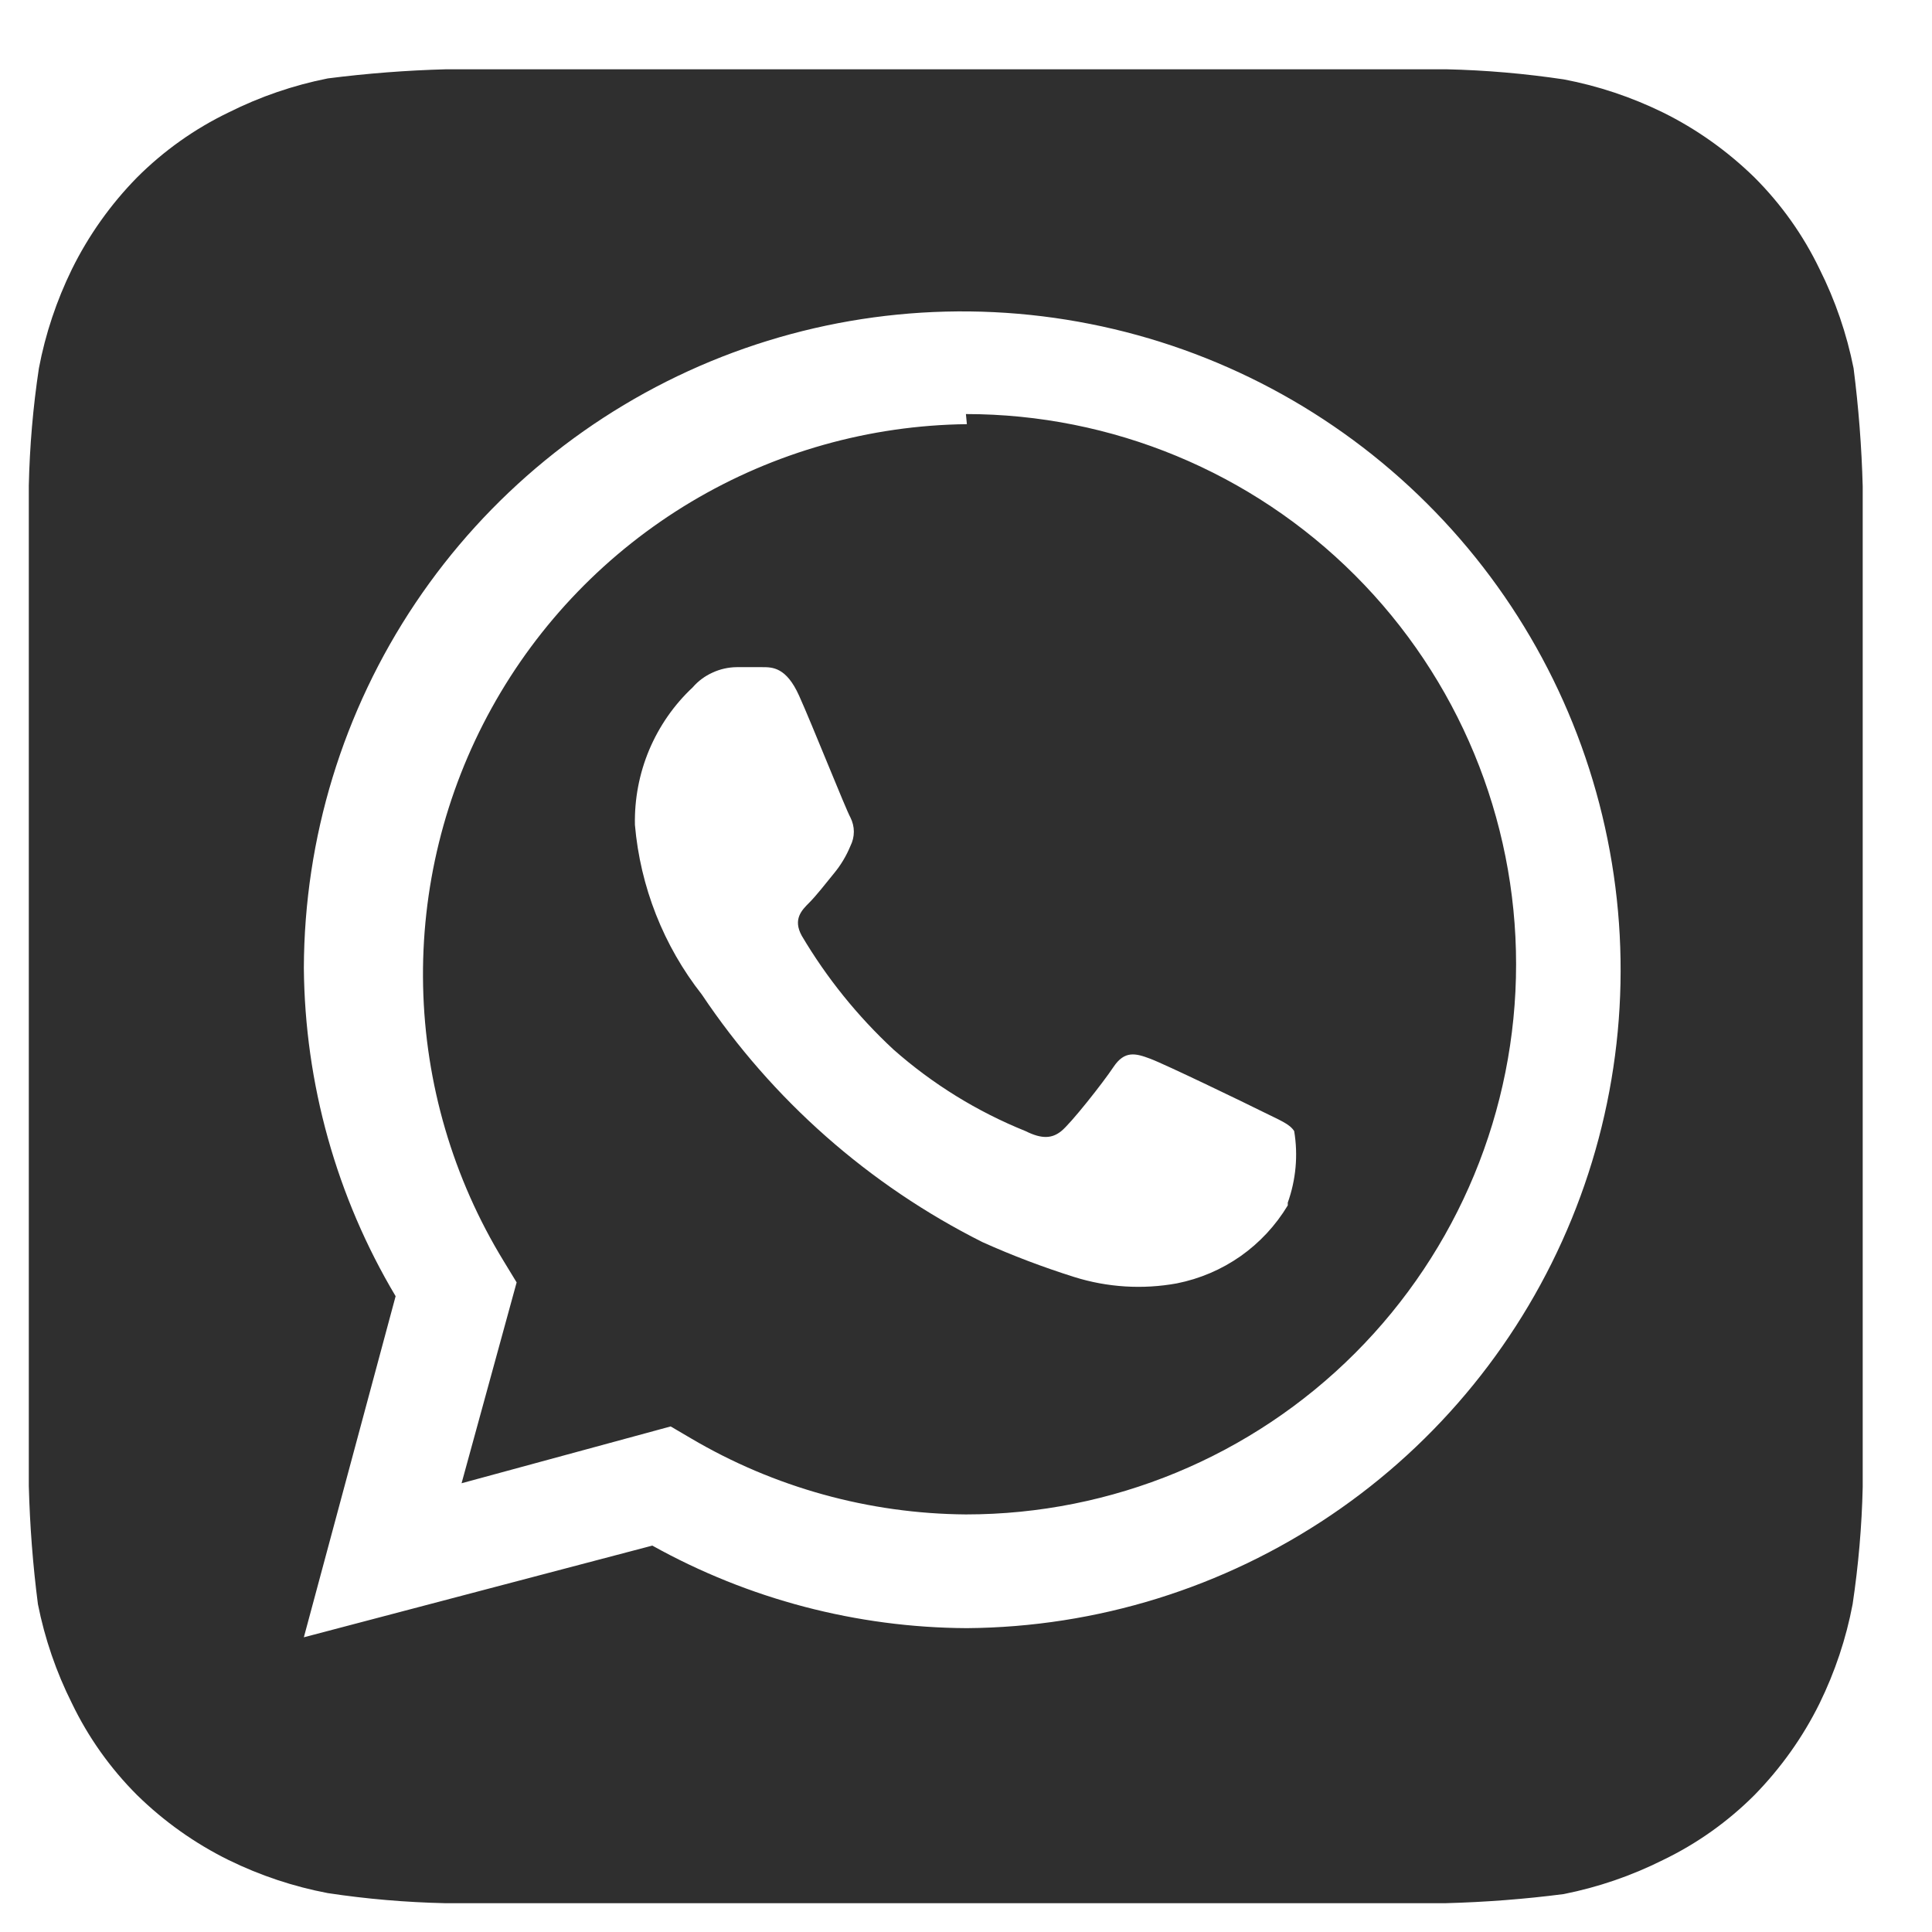 <svg width="22" height="22" viewBox="0 0 22 22" fill="none" xmlns="http://www.w3.org/2000/svg">
<path d="M21.211 5.54C21.199 5.089 21.164 4.64 21.107 4.193C21.029 3.802 20.899 3.422 20.72 3.065C20.534 2.678 20.283 2.325 19.979 2.021C19.672 1.721 19.32 1.47 18.935 1.28C18.577 1.105 18.198 0.978 17.807 0.904C17.364 0.838 16.918 0.799 16.471 0.789H5.079C4.628 0.801 4.179 0.836 3.732 0.893C3.34 0.971 2.961 1.101 2.604 1.28C2.217 1.466 1.864 1.717 1.56 2.021C1.259 2.328 1.009 2.68 0.819 3.065C0.644 3.423 0.517 3.802 0.443 4.193C0.376 4.636 0.338 5.082 0.328 5.53C0.328 5.728 0.328 6.01 0.328 6.093V16.368C0.328 16.483 0.328 16.733 0.328 16.921C0.34 17.372 0.374 17.821 0.432 18.268C0.51 18.66 0.64 19.039 0.819 19.396C1.005 19.783 1.256 20.136 1.56 20.44C1.867 20.741 2.219 20.991 2.604 21.181C2.962 21.356 3.341 21.483 3.732 21.557C4.174 21.624 4.621 21.662 5.068 21.672H16.46C16.911 21.66 17.36 21.626 17.807 21.568C18.198 21.49 18.578 21.36 18.935 21.181C19.322 20.995 19.675 20.744 19.979 20.44C20.279 20.133 20.53 19.781 20.72 19.396C20.895 19.038 21.022 18.659 21.096 18.268C21.162 17.826 21.201 17.379 21.211 16.932C21.211 16.733 21.211 16.483 21.211 16.368V6.093C21.211 6.01 21.211 5.728 21.211 5.54ZM11.01 18.54C9.756 18.534 8.524 18.21 7.428 17.6L3.46 18.644L4.505 14.76C3.831 13.629 3.471 12.338 3.46 11.022C3.465 9.542 3.906 8.097 4.73 6.868C5.554 5.639 6.724 4.681 8.091 4.115C9.458 3.55 10.962 3.401 12.414 3.689C13.865 3.976 15.199 4.687 16.247 5.731C17.296 6.775 18.012 8.106 18.305 9.556C18.599 11.006 18.457 12.511 17.897 13.88C17.337 15.25 16.384 16.423 15.158 17.252C13.933 18.081 12.489 18.529 11.01 18.54ZM11.01 4.83C9.903 4.843 8.819 5.148 7.868 5.716C6.918 6.284 6.135 7.093 5.599 8.062C5.063 9.031 4.794 10.124 4.818 11.231C4.842 12.338 5.159 13.419 5.737 14.363L5.883 14.603L5.256 16.89L7.637 16.243L7.867 16.378C8.816 16.938 9.897 17.237 10.999 17.245C12.661 17.245 14.254 16.585 15.429 15.41C16.604 14.235 17.264 12.642 17.264 10.98C17.264 9.318 16.604 7.725 15.429 6.55C14.254 5.375 12.661 4.715 10.999 4.715L11.01 4.83ZM14.664 13.726C14.527 13.954 14.344 14.151 14.127 14.304C13.909 14.457 13.662 14.562 13.401 14.614C13.011 14.685 12.609 14.66 12.231 14.541C11.876 14.429 11.527 14.297 11.187 14.144C9.896 13.496 8.795 12.525 7.992 11.325C7.555 10.769 7.291 10.097 7.23 9.393C7.224 9.1 7.279 8.81 7.392 8.54C7.506 8.27 7.674 8.027 7.888 7.827C7.95 7.755 8.027 7.698 8.114 7.659C8.2 7.619 8.294 7.598 8.389 7.597H8.681C8.796 7.597 8.953 7.597 9.099 7.921C9.245 8.244 9.631 9.215 9.684 9.309C9.709 9.359 9.723 9.415 9.723 9.471C9.723 9.527 9.709 9.583 9.684 9.633C9.637 9.747 9.574 9.852 9.496 9.946C9.402 10.061 9.297 10.197 9.214 10.28C9.13 10.364 9.026 10.468 9.13 10.656C9.414 11.136 9.766 11.572 10.174 11.951C10.619 12.344 11.127 12.658 11.678 12.88C11.866 12.974 11.981 12.964 12.085 12.88C12.19 12.797 12.555 12.337 12.68 12.149C12.806 11.961 12.931 11.993 13.098 12.056C13.265 12.118 14.194 12.567 14.382 12.661C14.57 12.755 14.685 12.797 14.737 12.88C14.783 13.154 14.757 13.434 14.664 13.695V13.726Z" fill="#2F2F2F"/>
</svg>
